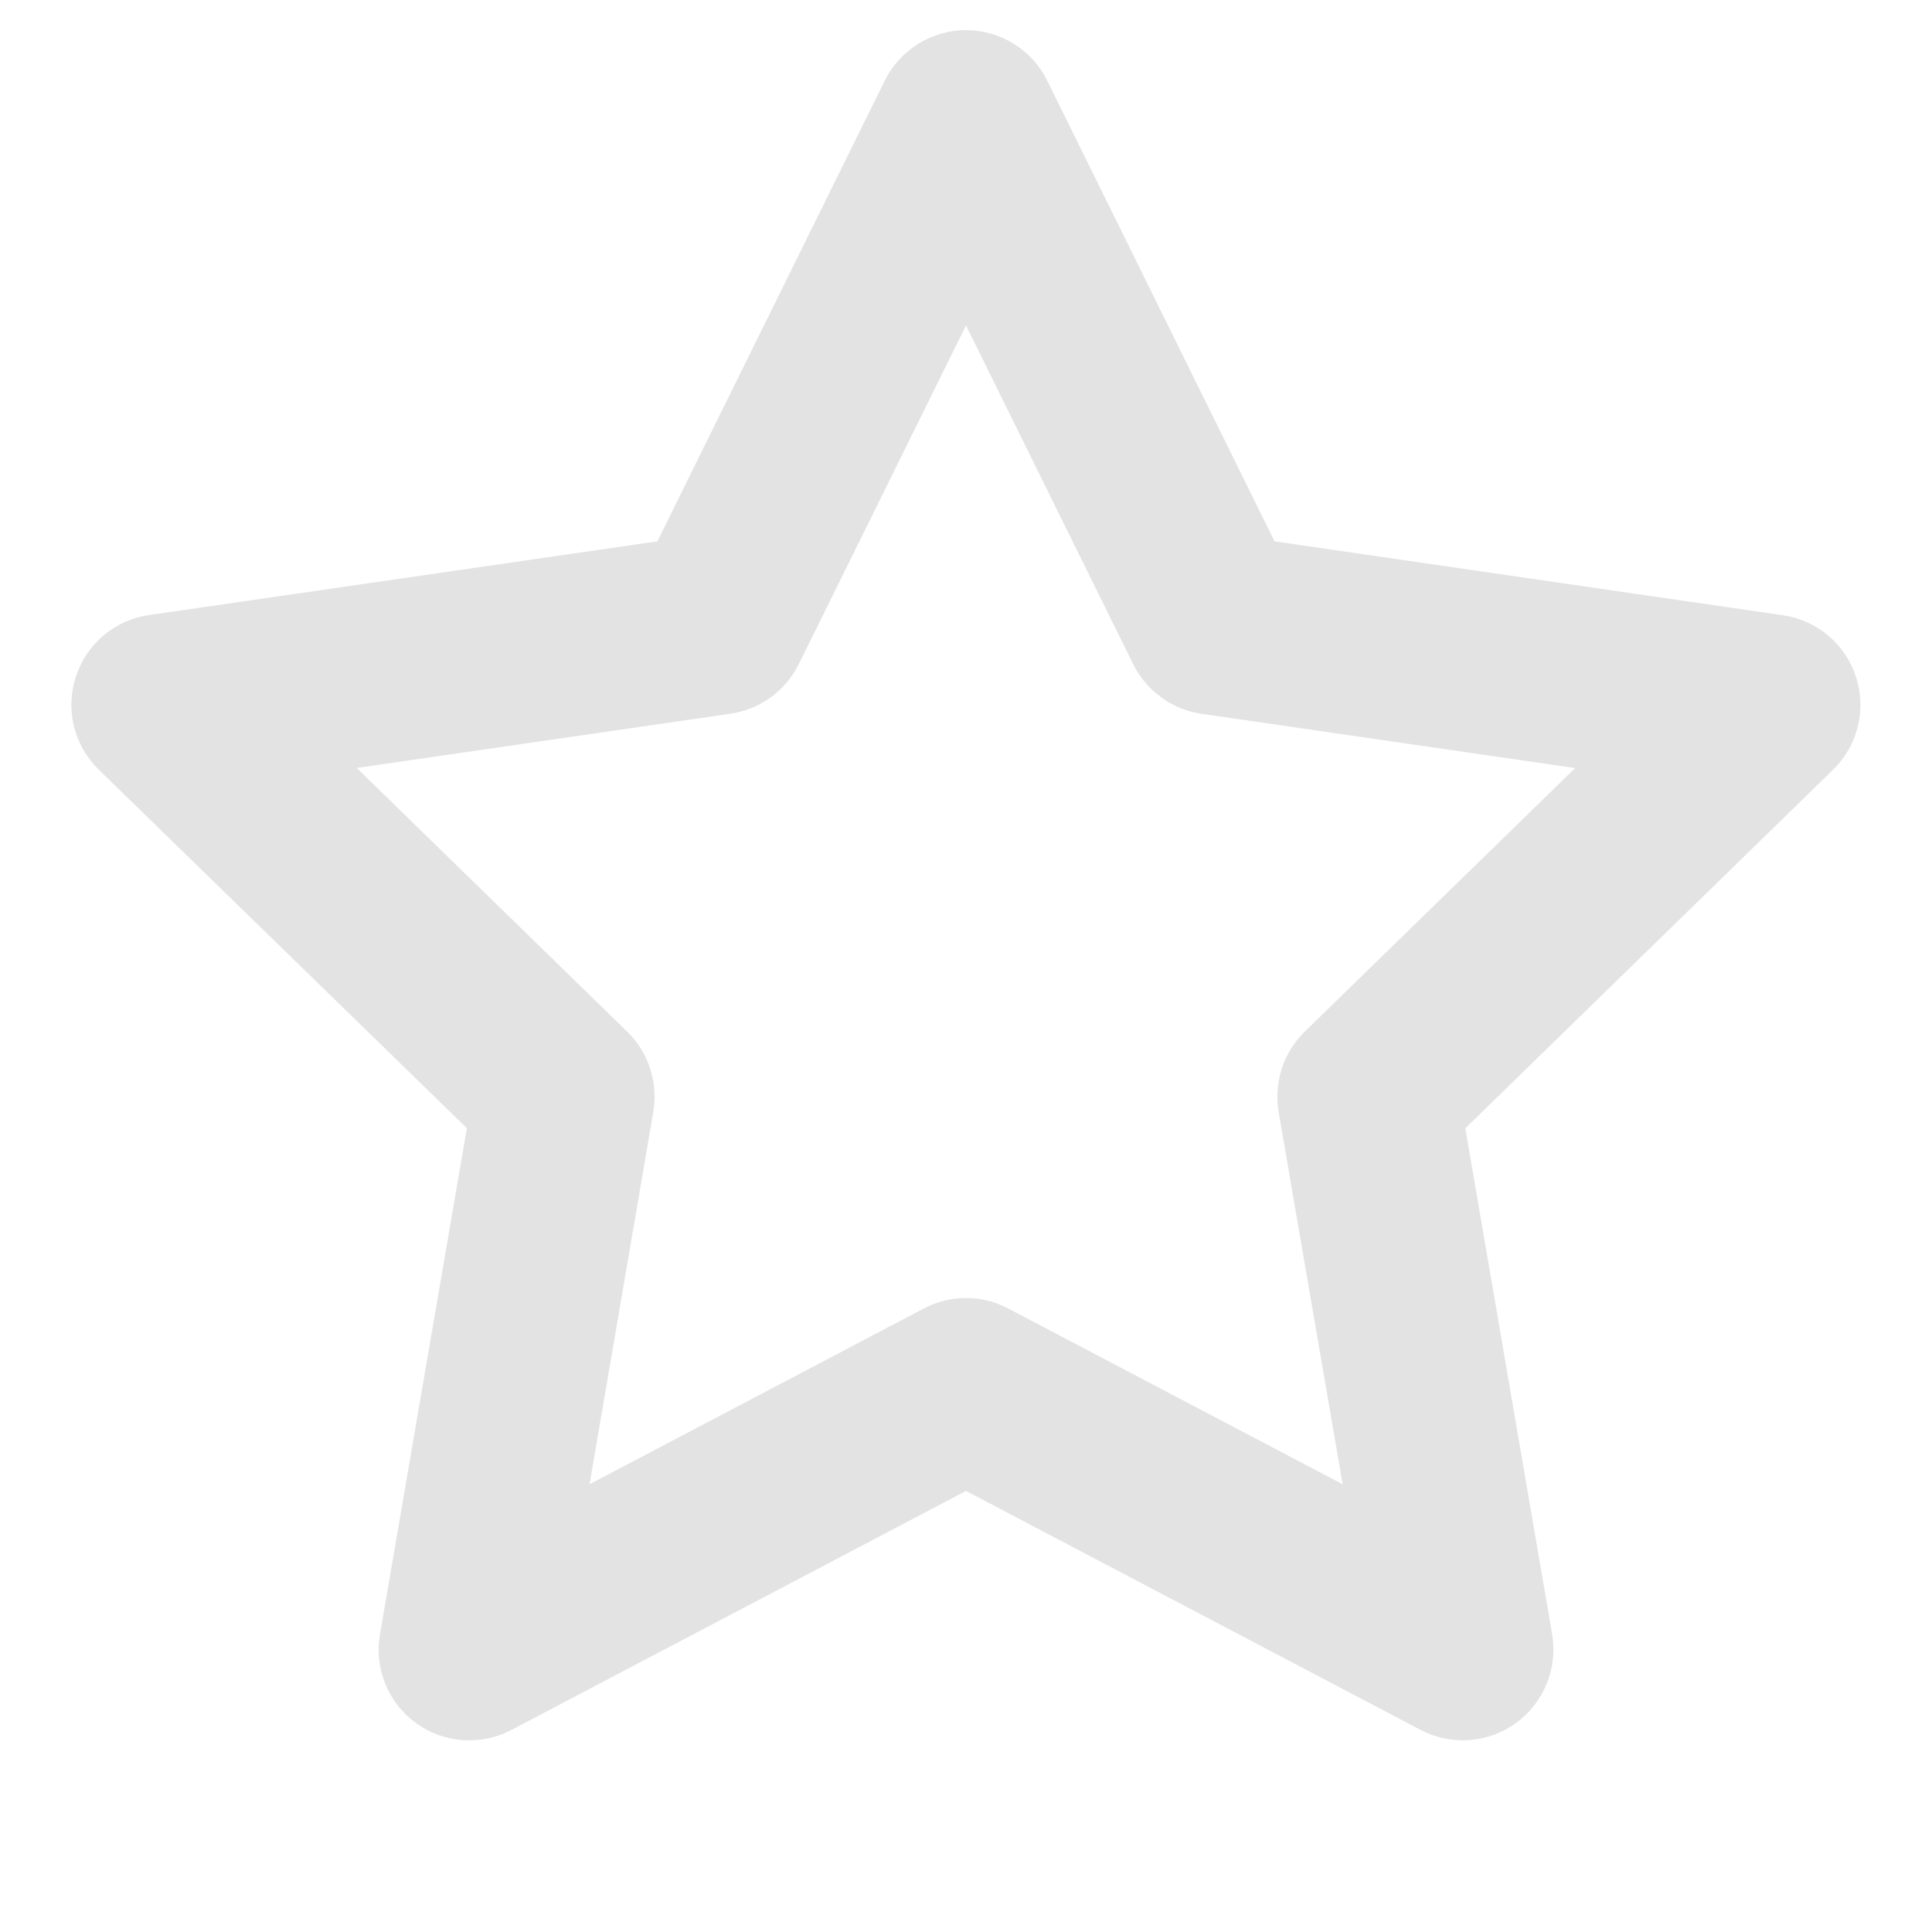 <svg width="20" height="20" viewBox="0 0 20 20" fill="none" xmlns="http://www.w3.org/2000/svg">
    <path d="M10 0.312C10.175 0.312 10.347 0.361 10.495 0.454C10.644 0.546 10.764 0.678 10.841 0.835L13.194 5.604L18.456 6.369C18.63 6.394 18.792 6.467 18.926 6.58C19.059 6.692 19.159 6.84 19.213 7.007C19.267 7.173 19.274 7.351 19.232 7.521C19.19 7.691 19.102 7.845 18.976 7.968L15.169 11.68L16.068 16.92C16.097 17.092 16.077 17.269 16.011 17.431C15.945 17.593 15.835 17.733 15.694 17.836C15.553 17.939 15.386 18 15.211 18.013C15.037 18.026 14.863 17.99 14.708 17.909L10 15.434L5.293 17.909C5.138 17.99 4.963 18.026 4.789 18.014C4.615 18.001 4.447 17.94 4.306 17.837C4.165 17.735 4.055 17.594 3.989 17.433C3.923 17.271 3.903 17.094 3.933 16.921L4.833 11.679L1.023 7.968C0.897 7.845 0.808 7.691 0.766 7.521C0.724 7.351 0.731 7.172 0.785 7.006C0.839 6.839 0.938 6.691 1.072 6.578C1.206 6.465 1.369 6.392 1.543 6.367L6.805 5.604L9.159 0.835C9.236 0.678 9.356 0.546 9.505 0.454C9.654 0.361 9.825 0.312 10 0.312ZM10 3.369L8.269 6.875C8.202 7.011 8.102 7.129 7.98 7.218C7.857 7.307 7.714 7.366 7.564 7.388L3.693 7.95L6.493 10.68C6.602 10.786 6.683 10.917 6.73 11.062C6.777 11.206 6.788 11.36 6.763 11.51L6.103 15.365L9.564 13.545C9.698 13.474 9.848 13.437 10 13.437C10.152 13.437 10.302 13.474 10.436 13.545L13.899 15.365L13.236 11.51C13.211 11.36 13.222 11.206 13.269 11.062C13.316 10.917 13.398 10.786 13.506 10.68L16.306 7.951L12.436 7.389C12.286 7.367 12.143 7.309 12.021 7.219C11.898 7.13 11.799 7.012 11.731 6.876L10 3.369Z" fill="#E3E3E3"/>
</svg>

